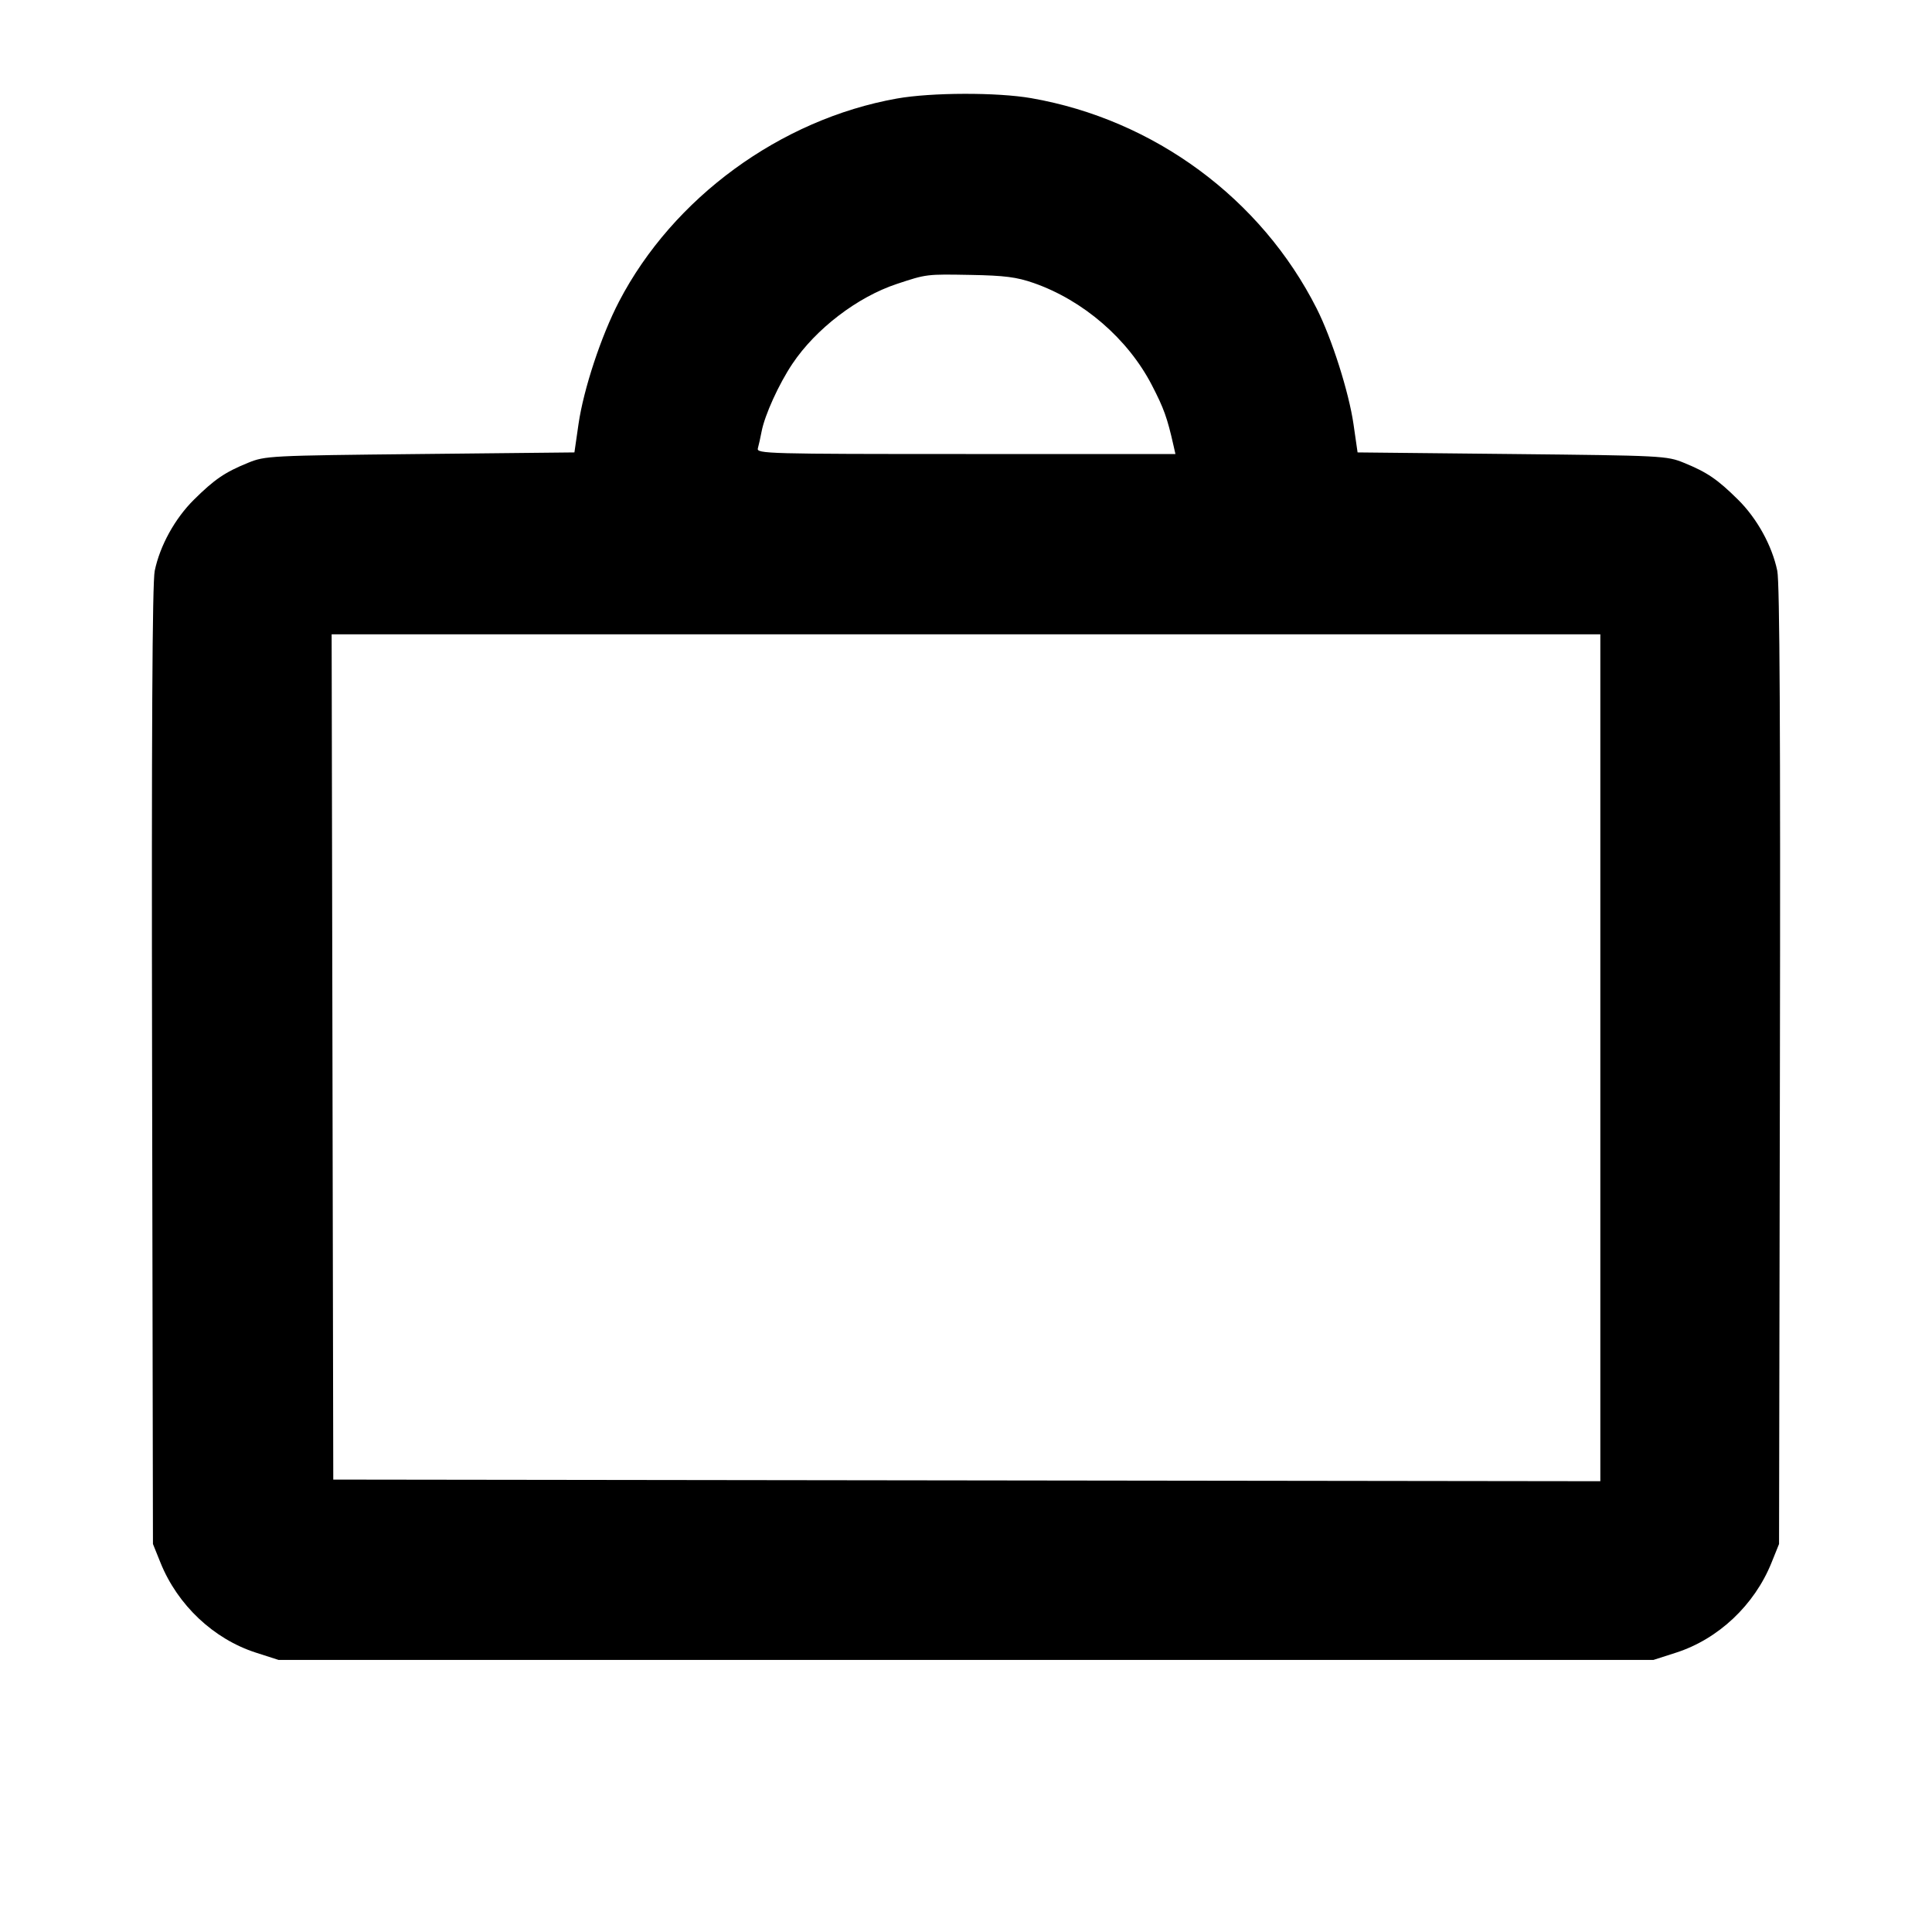 <svg fill="currentColor" viewBox="0 0 256 256" xmlns="http://www.w3.org/2000/svg"><path d="M118.827 13.059 C 103.405 15.812,89.173 26.215,82.021 39.963 C 79.656 44.509,77.323 51.572,76.653 56.213 L 76.114 59.947 55.657 60.160 C 35.687 60.368,35.144 60.396,32.853 61.331 C 29.790 62.582,28.424 63.513,25.698 66.210 C 23.177 68.704,21.190 72.309,20.501 75.640 C 20.180 77.191,20.074 97.080,20.153 141.227 L 20.267 204.587 21.269 207.072 C 23.534 212.686,28.309 217.184,33.920 218.987 L 36.907 219.947 128.000 219.947 L 219.093 219.947 222.080 218.987 C 227.691 217.184,232.466 212.686,234.731 207.072 L 235.733 204.587 235.847 141.227 C 235.927 97.018,235.822 77.194,235.500 75.640 C 234.809 72.307,232.823 68.704,230.302 66.210 C 227.576 63.513,226.210 62.582,223.147 61.331 C 220.856 60.396,220.313 60.368,200.343 60.160 L 179.886 59.947 179.347 56.213 C 178.733 51.956,176.475 44.860,174.474 40.895 C 167.109 26.305,152.926 15.847,136.657 13.010 C 132.128 12.220,123.393 12.244,118.827 13.059 M136.960 37.497 C 143.532 39.790,149.445 44.895,152.618 51.014 C 154.211 54.087,154.668 55.358,155.485 58.987 L 155.750 60.160 127.979 60.160 C 101.736 60.160,100.221 60.119,100.419 59.413 C 100.535 59.003,100.759 57.995,100.917 57.173 C 101.337 54.984,103.196 50.896,104.991 48.213 C 108.095 43.574,113.605 39.358,118.827 37.626 C 122.777 36.316,122.752 36.319,128.640 36.428 C 133.121 36.510,134.719 36.716,136.960 37.497 M212.053 140.161 L 212.053 196.269 128.107 196.161 L 44.160 196.053 44.052 140.053 L 43.944 84.053 127.998 84.053 L 212.053 84.053 212.053 140.161 " stroke="none" fill-rule="evenodd"></path></svg>